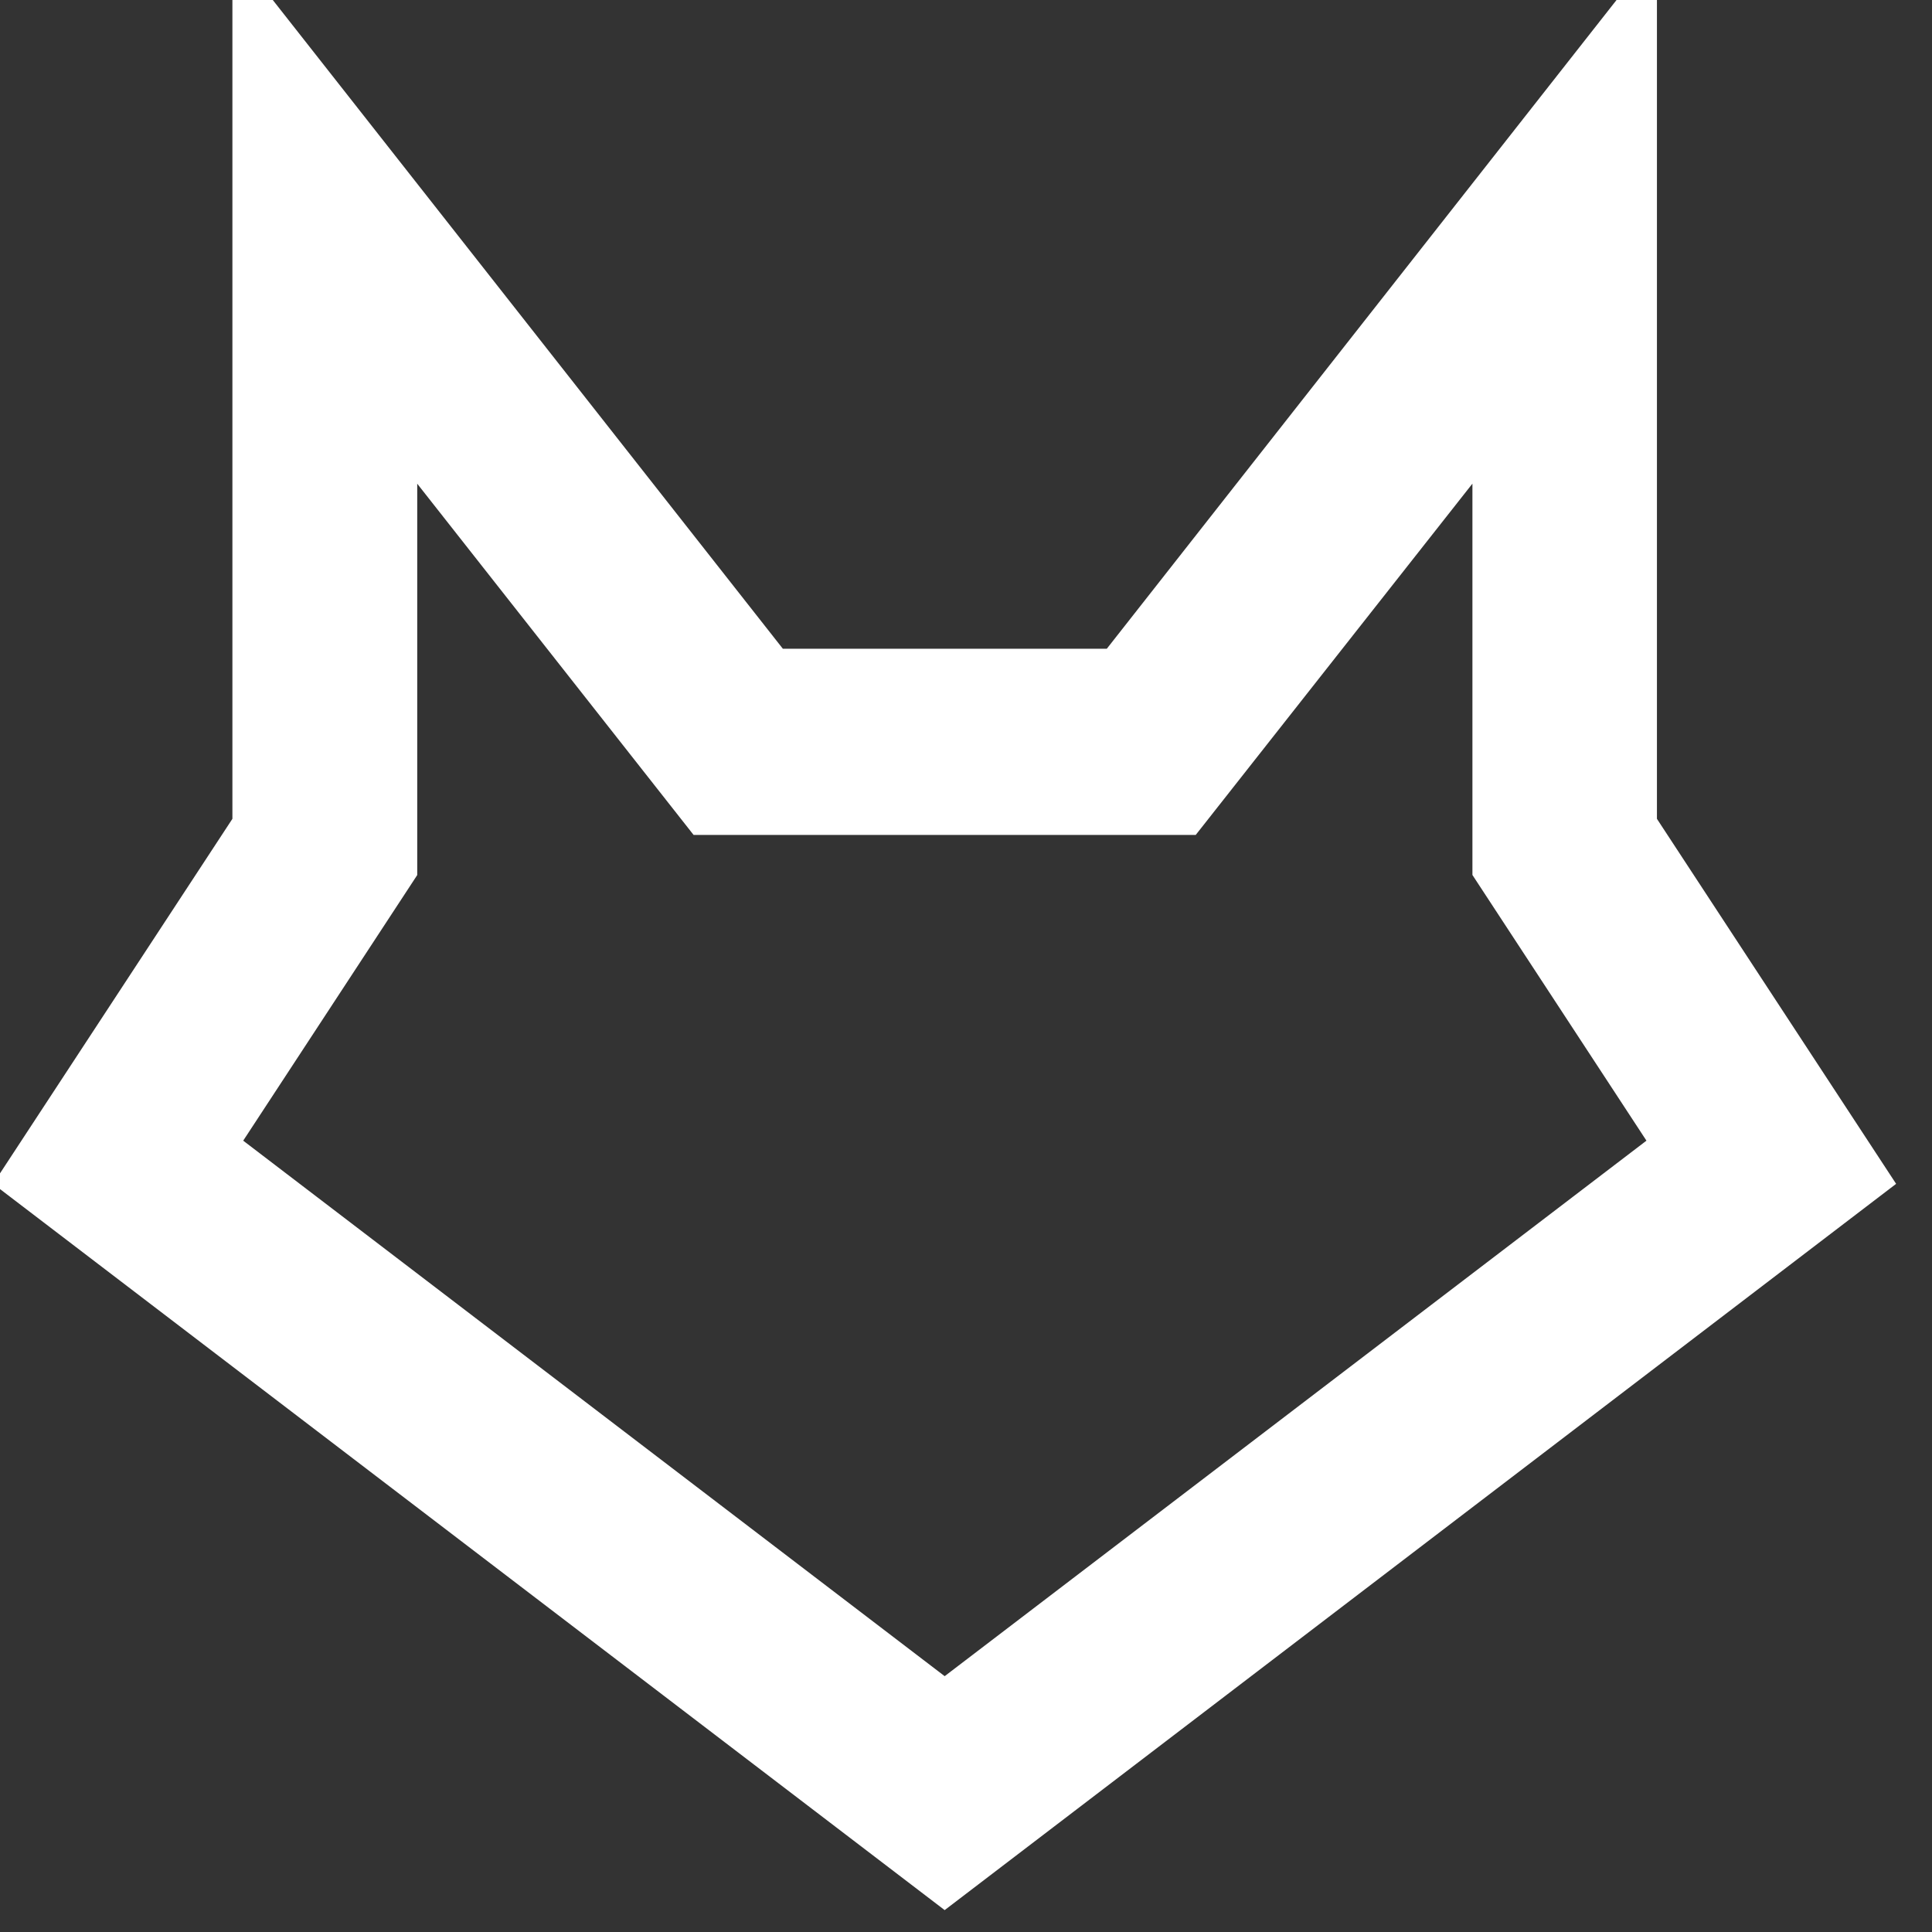 
<svg width="24px" height="24px" viewBox="0 0 24 24" version="1.1" xmlns="http://www.w3.org/2000/svg" xmlns:xlink="http://www.w3.org/1999/xlink">
    <rect x="0" y="0" width="24" height="24" fill="#333333" stroke="none"/>
    <!-- Generator: Sketch 51.3 (57544) - http://www.bohemiancoding.com/sketch -->
    <desc>Created with Sketch.</desc>
    <defs></defs>
    <g id="Symbols" stroke="none" stroke-width="1" fill="none" fill-rule="evenodd">
        <g id="fox" transform="translate(-1, -1)" fill="#ffffffb3" fill-rule="nonzero" stroke="#ffffffb3">
            <path d="M12.735,24.099 L1.588,15.591 L4.387,11.321 L4.387,1.807 L10.482,9.559 L14.992,9.559 L21.083,1.807 L21.083,11.321 L23.881,15.591 L12.735,24.099 Z M3.348,15.285 L12.735,22.451 L22.126,15.285 L19.791,11.72 L19.791,5.565 L15.611,10.872 L9.859,10.872 L5.683,5.565 L5.683,11.721 L3.348,15.285 Z" id="Shape"></path>
        </g>
    </g>
</svg>
